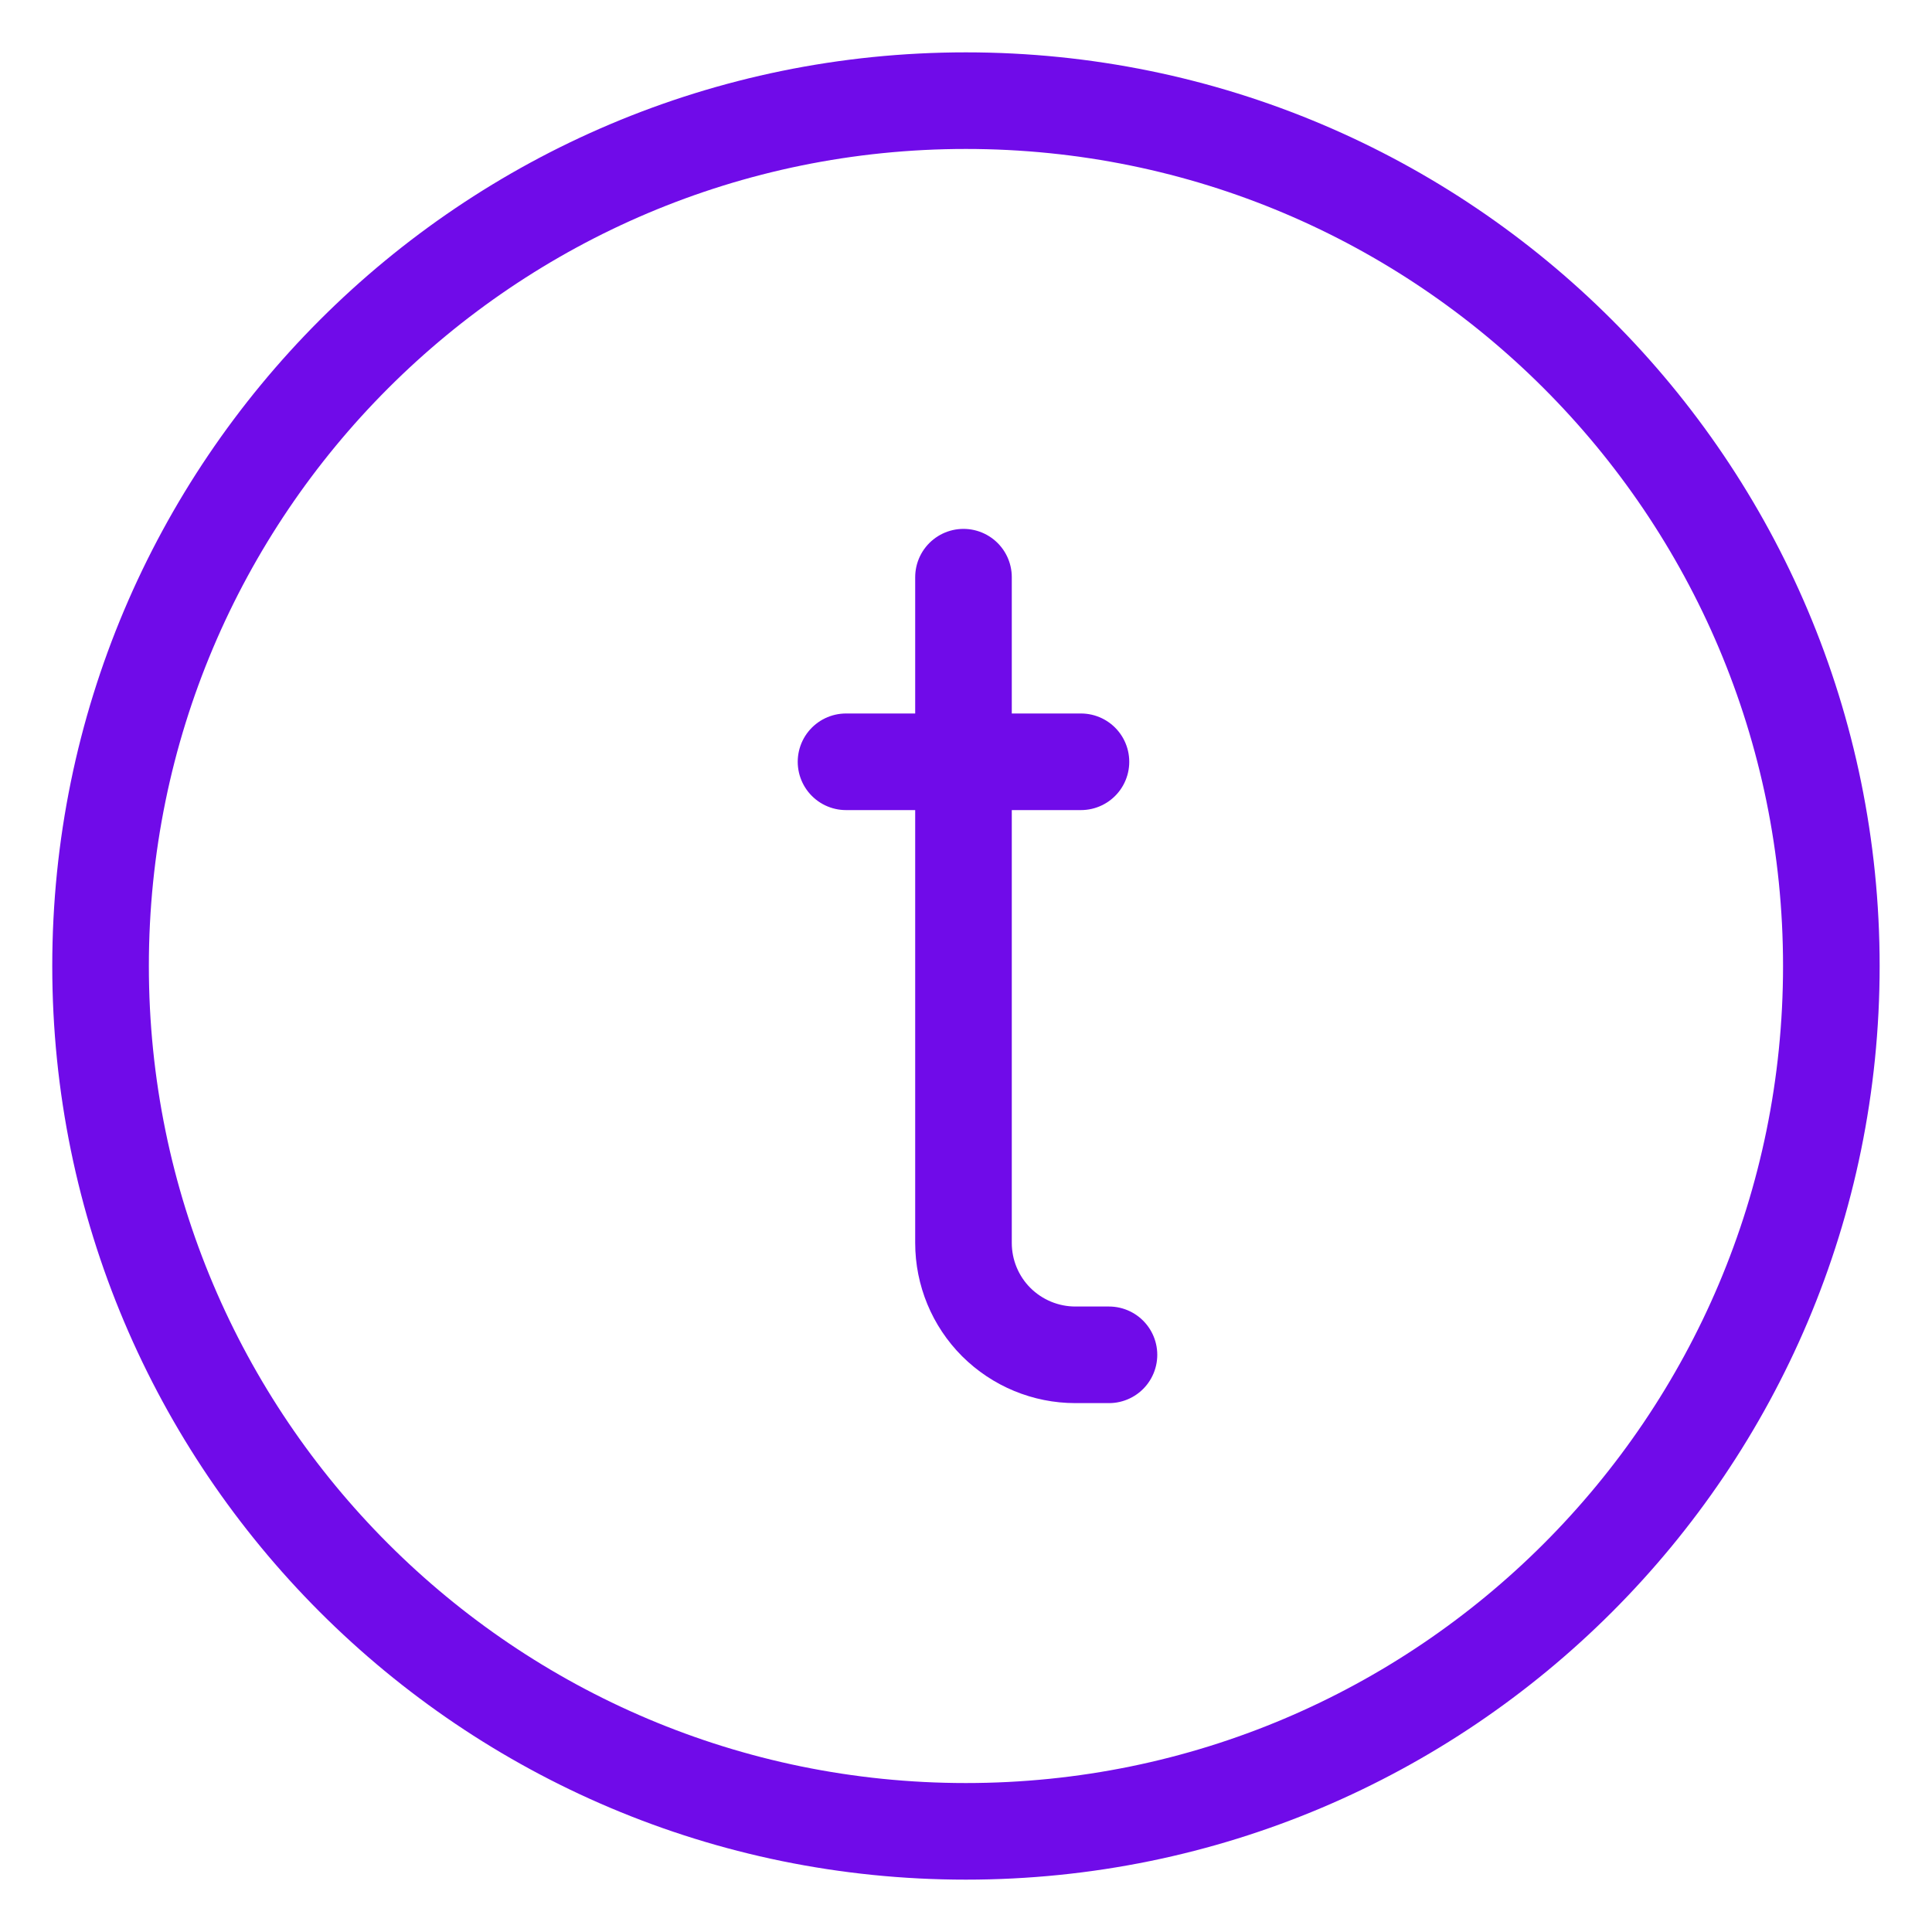 <svg width="20" height="20" viewBox="0 0 20 20" fill="none" xmlns="http://www.w3.org/2000/svg">
<g clip-path="url(#clip0_3326_2452)">
<path d="M9.974 5.975V12.867C9.974 13.174 10.096 13.469 10.313 13.686C10.531 13.903 10.825 14.025 11.132 14.025H11.48M8.758 7.886H11.19" stroke="#700BE9" stroke-linecap="round" stroke-linejoin="round"/>
<path d="M9.999 18.958C14.947 18.958 18.958 14.947 18.958 10C18.958 5.052 14.947 1.042 9.999 1.042C5.052 1.042 1.041 5.052 1.041 10C1.041 14.947 5.052 18.958 9.999 18.958Z" stroke="#700BE9" stroke-linecap="round" stroke-linejoin="round"/>
</g>
<defs>
<clipPath id="clip0_3326_2452">
<rect width="20" height="20" fill="white"/>
</clipPath>
</defs>
</svg>
